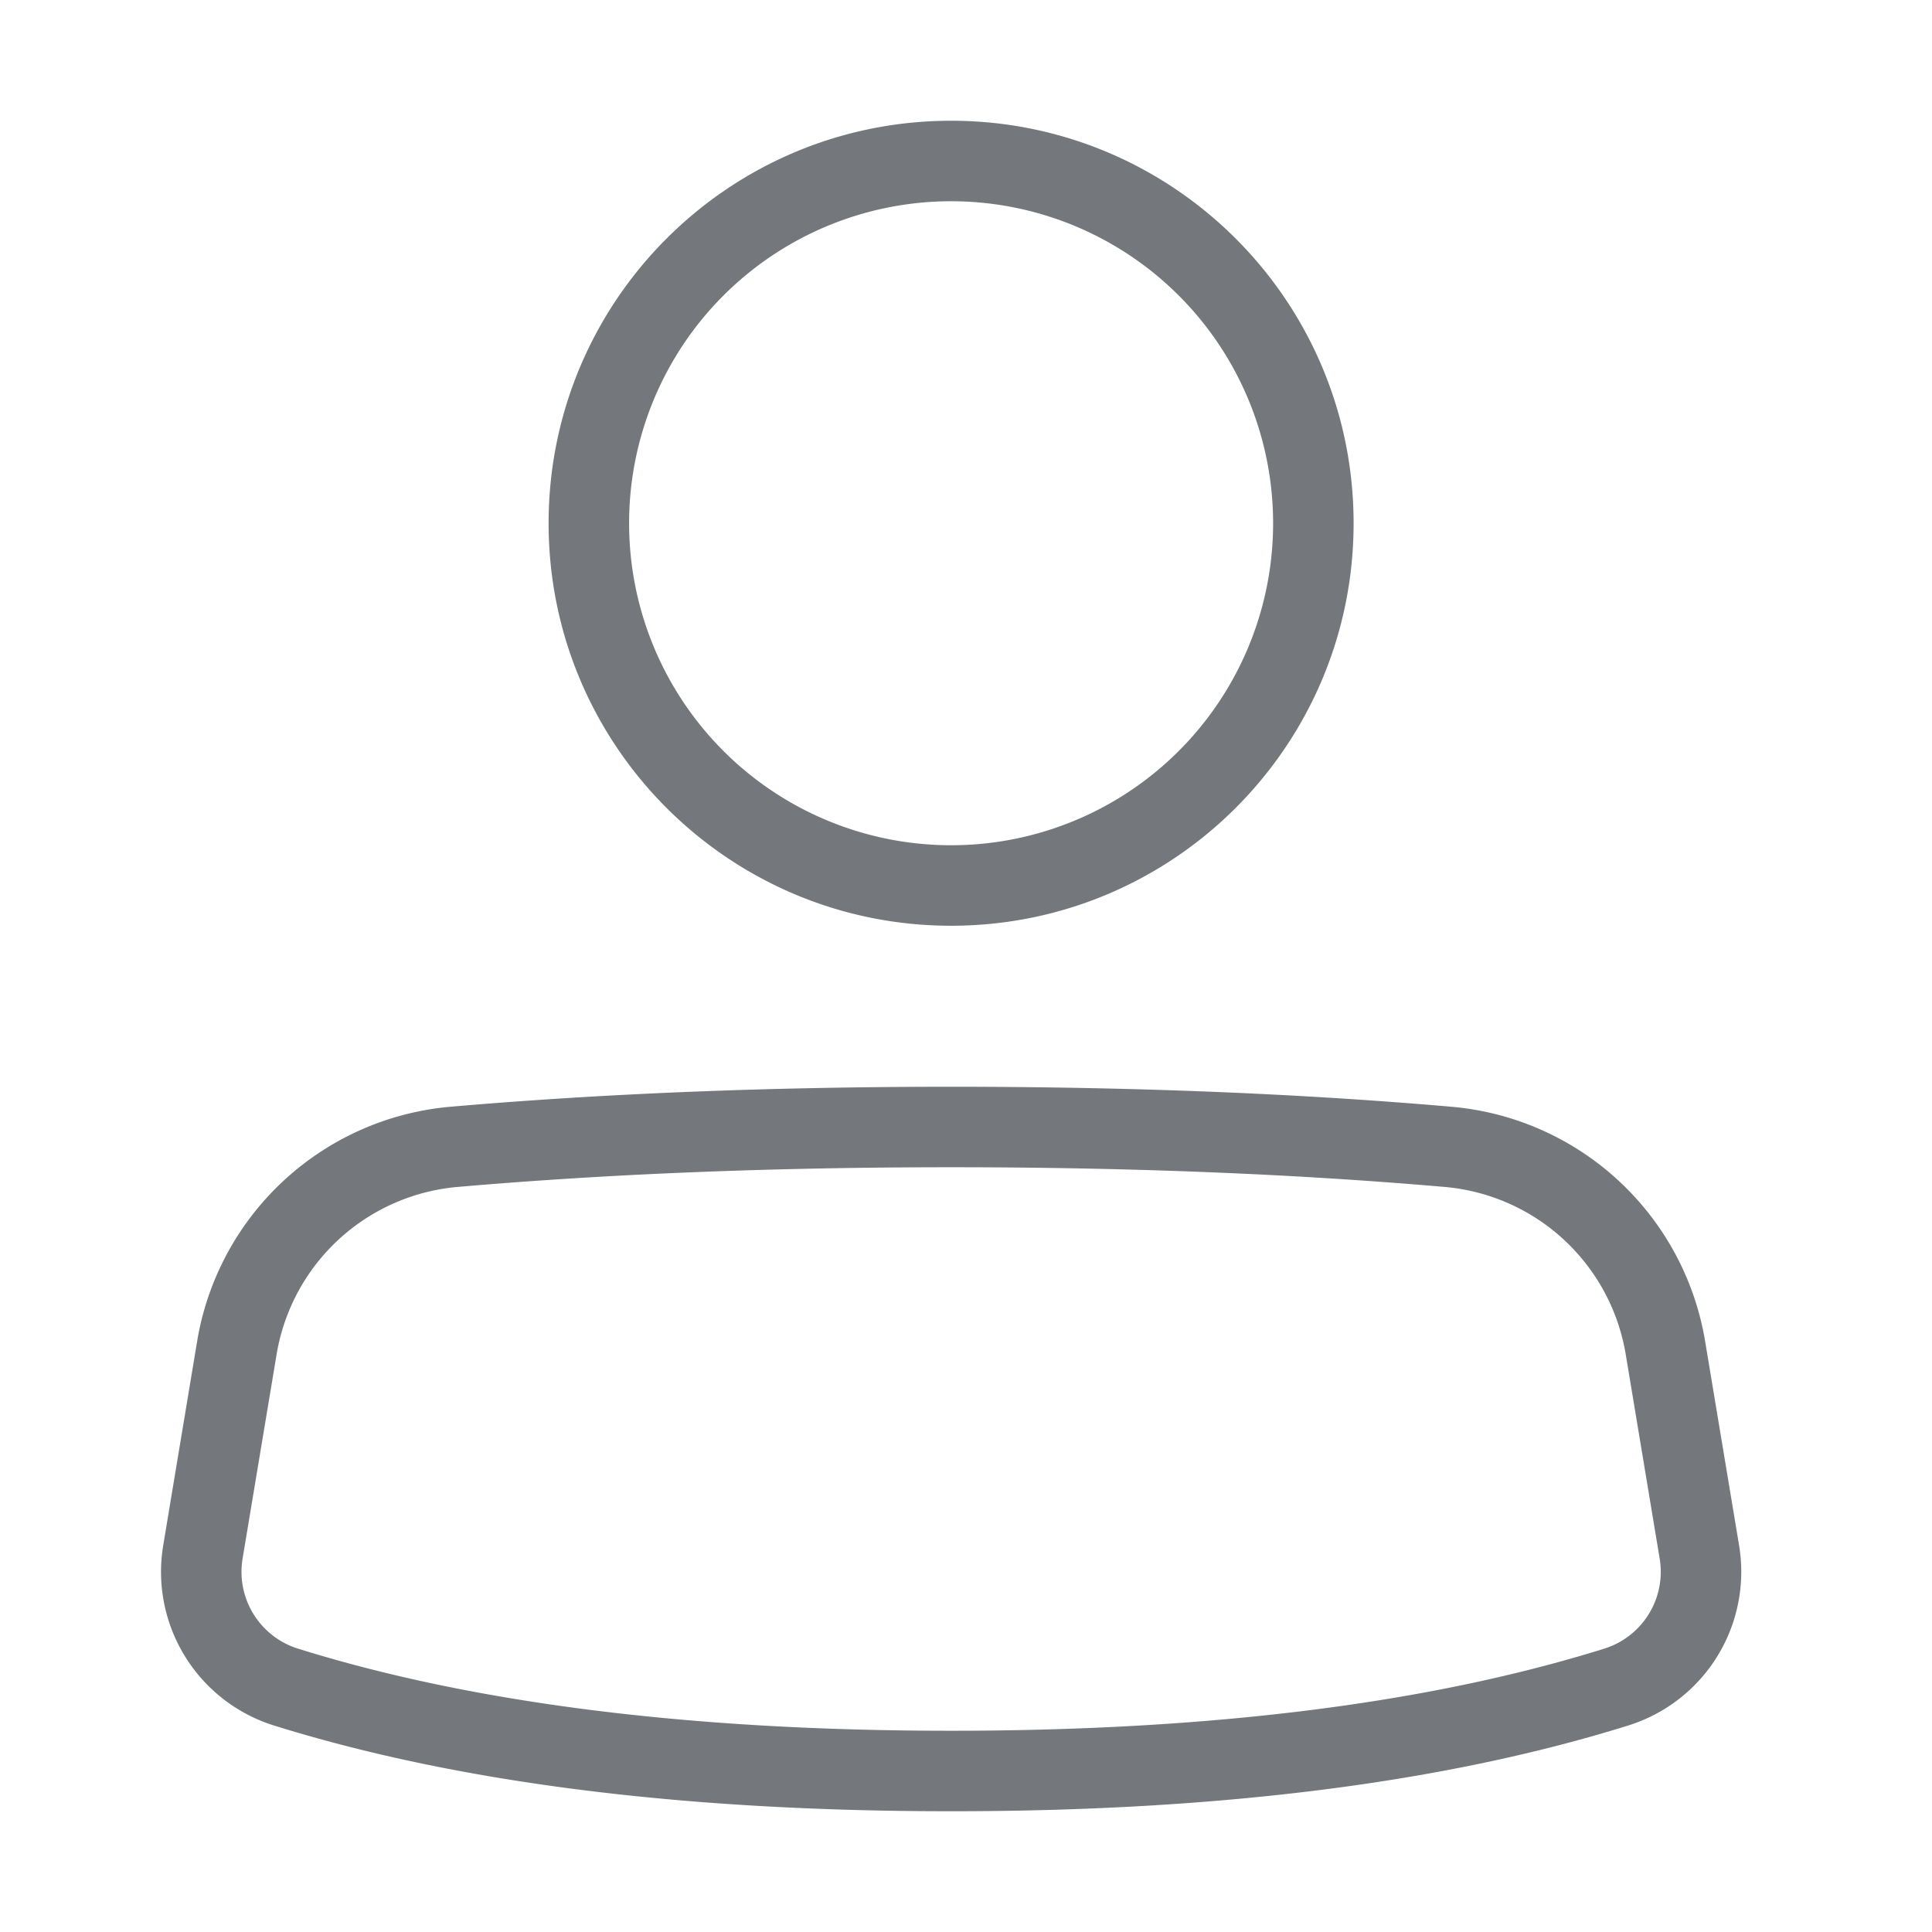 <svg width="24px" height="24px" viewBox="0 0 48 48" fill="none" xmlns="http://www.w3.org/2000/svg" class="User__SvgUser-sc-1rxywiq-0 knHgVK">
  <path fill-rule="evenodd" clip-rule="evenodd" d="M23.63 43c6.472 0 11.883-.683 16.228-2.04a2 2 0 001.376-2.237l-.843-5.073a5 5 0 00-4.501-4.161C32.128 29.163 28.042 29 23.63 29c-4.41 0-8.497.163-12.258.489a5 5 0 00-4.5 4.161l-.845 5.073a2 2 0 001.377 2.237C11.75 42.317 17.16 43 23.631 43zm0 2c-6.659 0-12.265-.708-16.822-2.13a4 4 0 01-2.753-4.475l.843-5.073a7 7 0 016.301-5.826c3.822-.33 7.965-.496 12.432-.496 4.466 0 8.61.165 12.431.497a7 7 0 016.301 5.825l.844 5.073a4 4 0 01-2.753 4.474C35.897 44.292 30.29 45 23.63 45zm-8-32a8 8 0 008 8 8 8 0 008-8 8 8 0 00-8-8 8 8 0 00-8 8zm-2 0c0-5.523 4.477-10 10-10 5.524 0 10 4.476 10 10 0 5.523-4.476 10-10 10-5.522 0-10-4.476-10-10z" fill="#74787d"></path>
</svg>